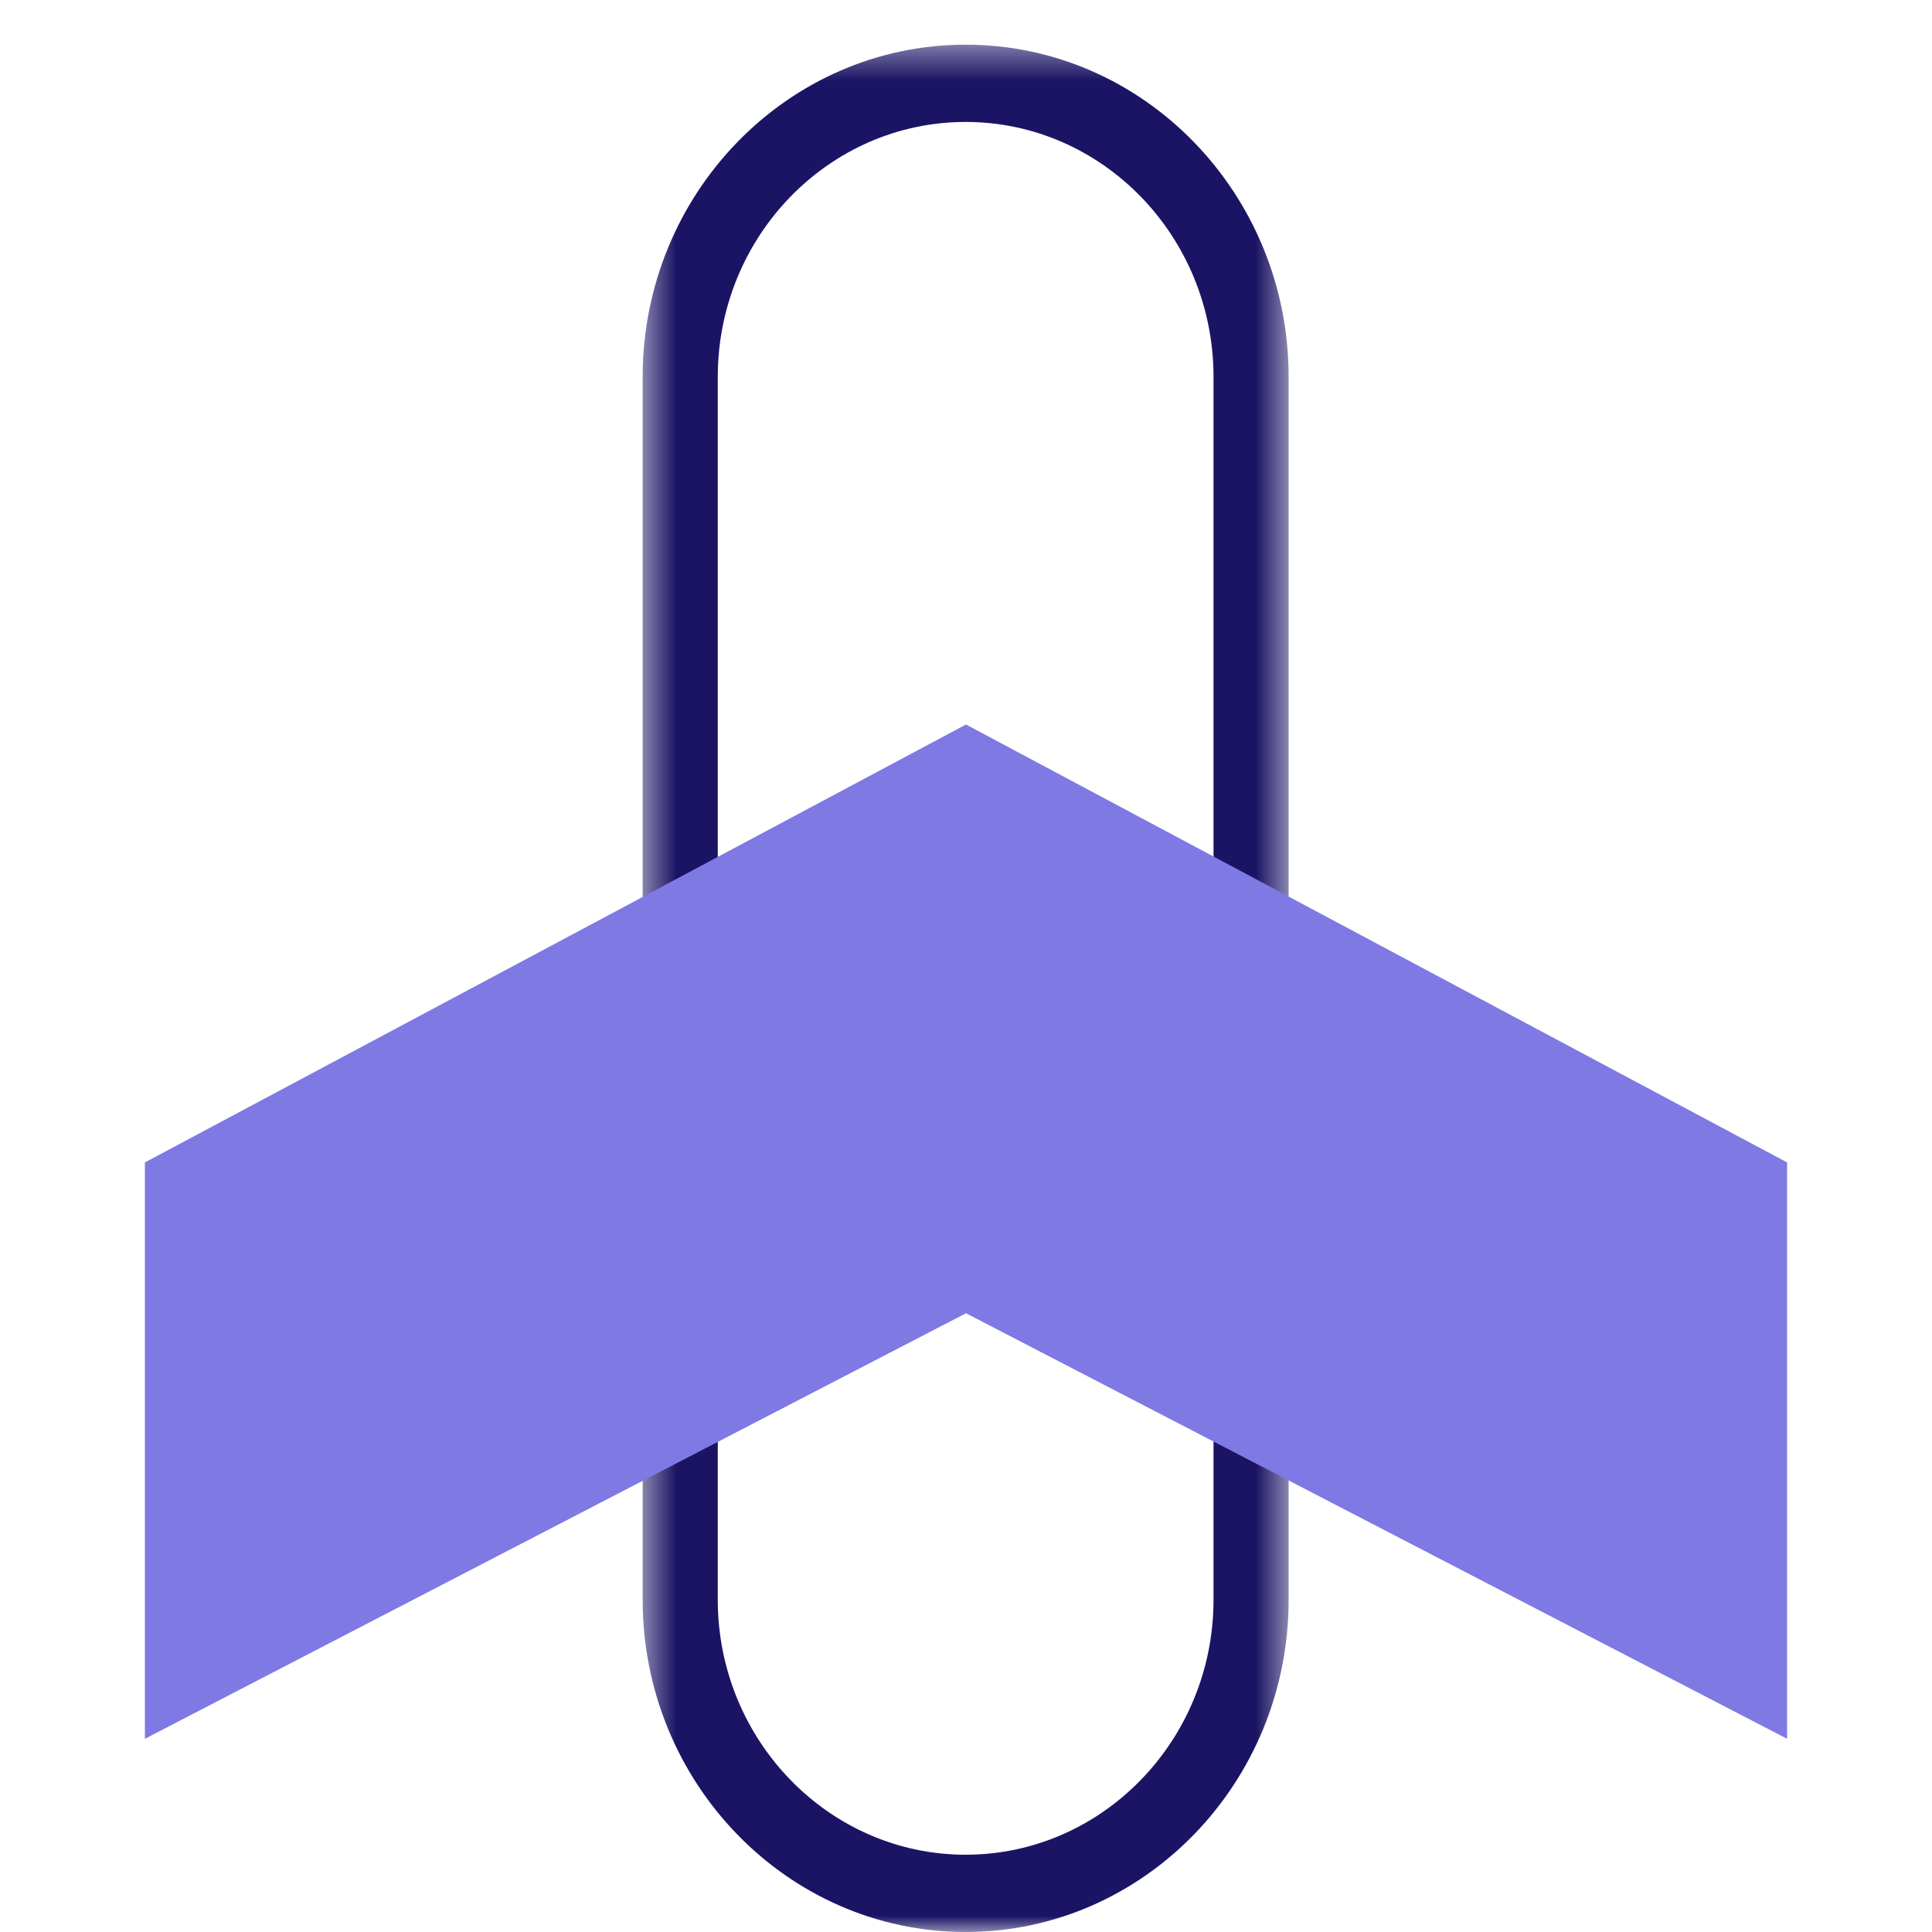 <svg xmlns="http://www.w3.org/2000/svg" xmlns:xlink="http://www.w3.org/1999/xlink" width="60" height="60" viewBox="0 0 60 60">
    <defs>
        <path id="7jyd62ul3a" d="M0.458 1.387L20.52 1.387 20.52 60 0.458 60z"/>
    </defs>
    <g fill="none" fill-rule="evenodd">
        <g>
            <g>
                <g>
                    <g transform="translate(-822 -889) translate(822 889) translate(4.5) translate(15)">
                        <mask id="8tjw03653b" fill="#fff">
                            <use xlink:href="#7jyd62ul3a"/>
                        </mask>
                        <path fill="#1B1464" d="M10.489 3.787c-4.244 0-7.698 3.552-7.698 7.92V49.68c0 4.366 3.454 7.92 7.698 7.92s7.698-3.554 7.698-7.92V11.707c0-4.368-3.454-7.92-7.698-7.92m0 56.213C4.959 60 .458 55.37.458 49.68V11.707c0-5.69 4.501-10.32 10.031-10.32s10.031 4.63 10.031 10.32V49.68c0 5.69-4.501 10.32-10.031 10.32" mask="url(#8tjw03653b)"/>
                    </g>
                    <path fill="#7F79E3" style="mix-blend-mode:multiply" d="M25.5 22.5L0 36.1 0 54 25.5 40.784 51 54 51 36.1z" transform="translate(-822 -889) translate(822 889) translate(4.5)"/>
                </g>
            </g>
        </g>
    </g>
</svg>

